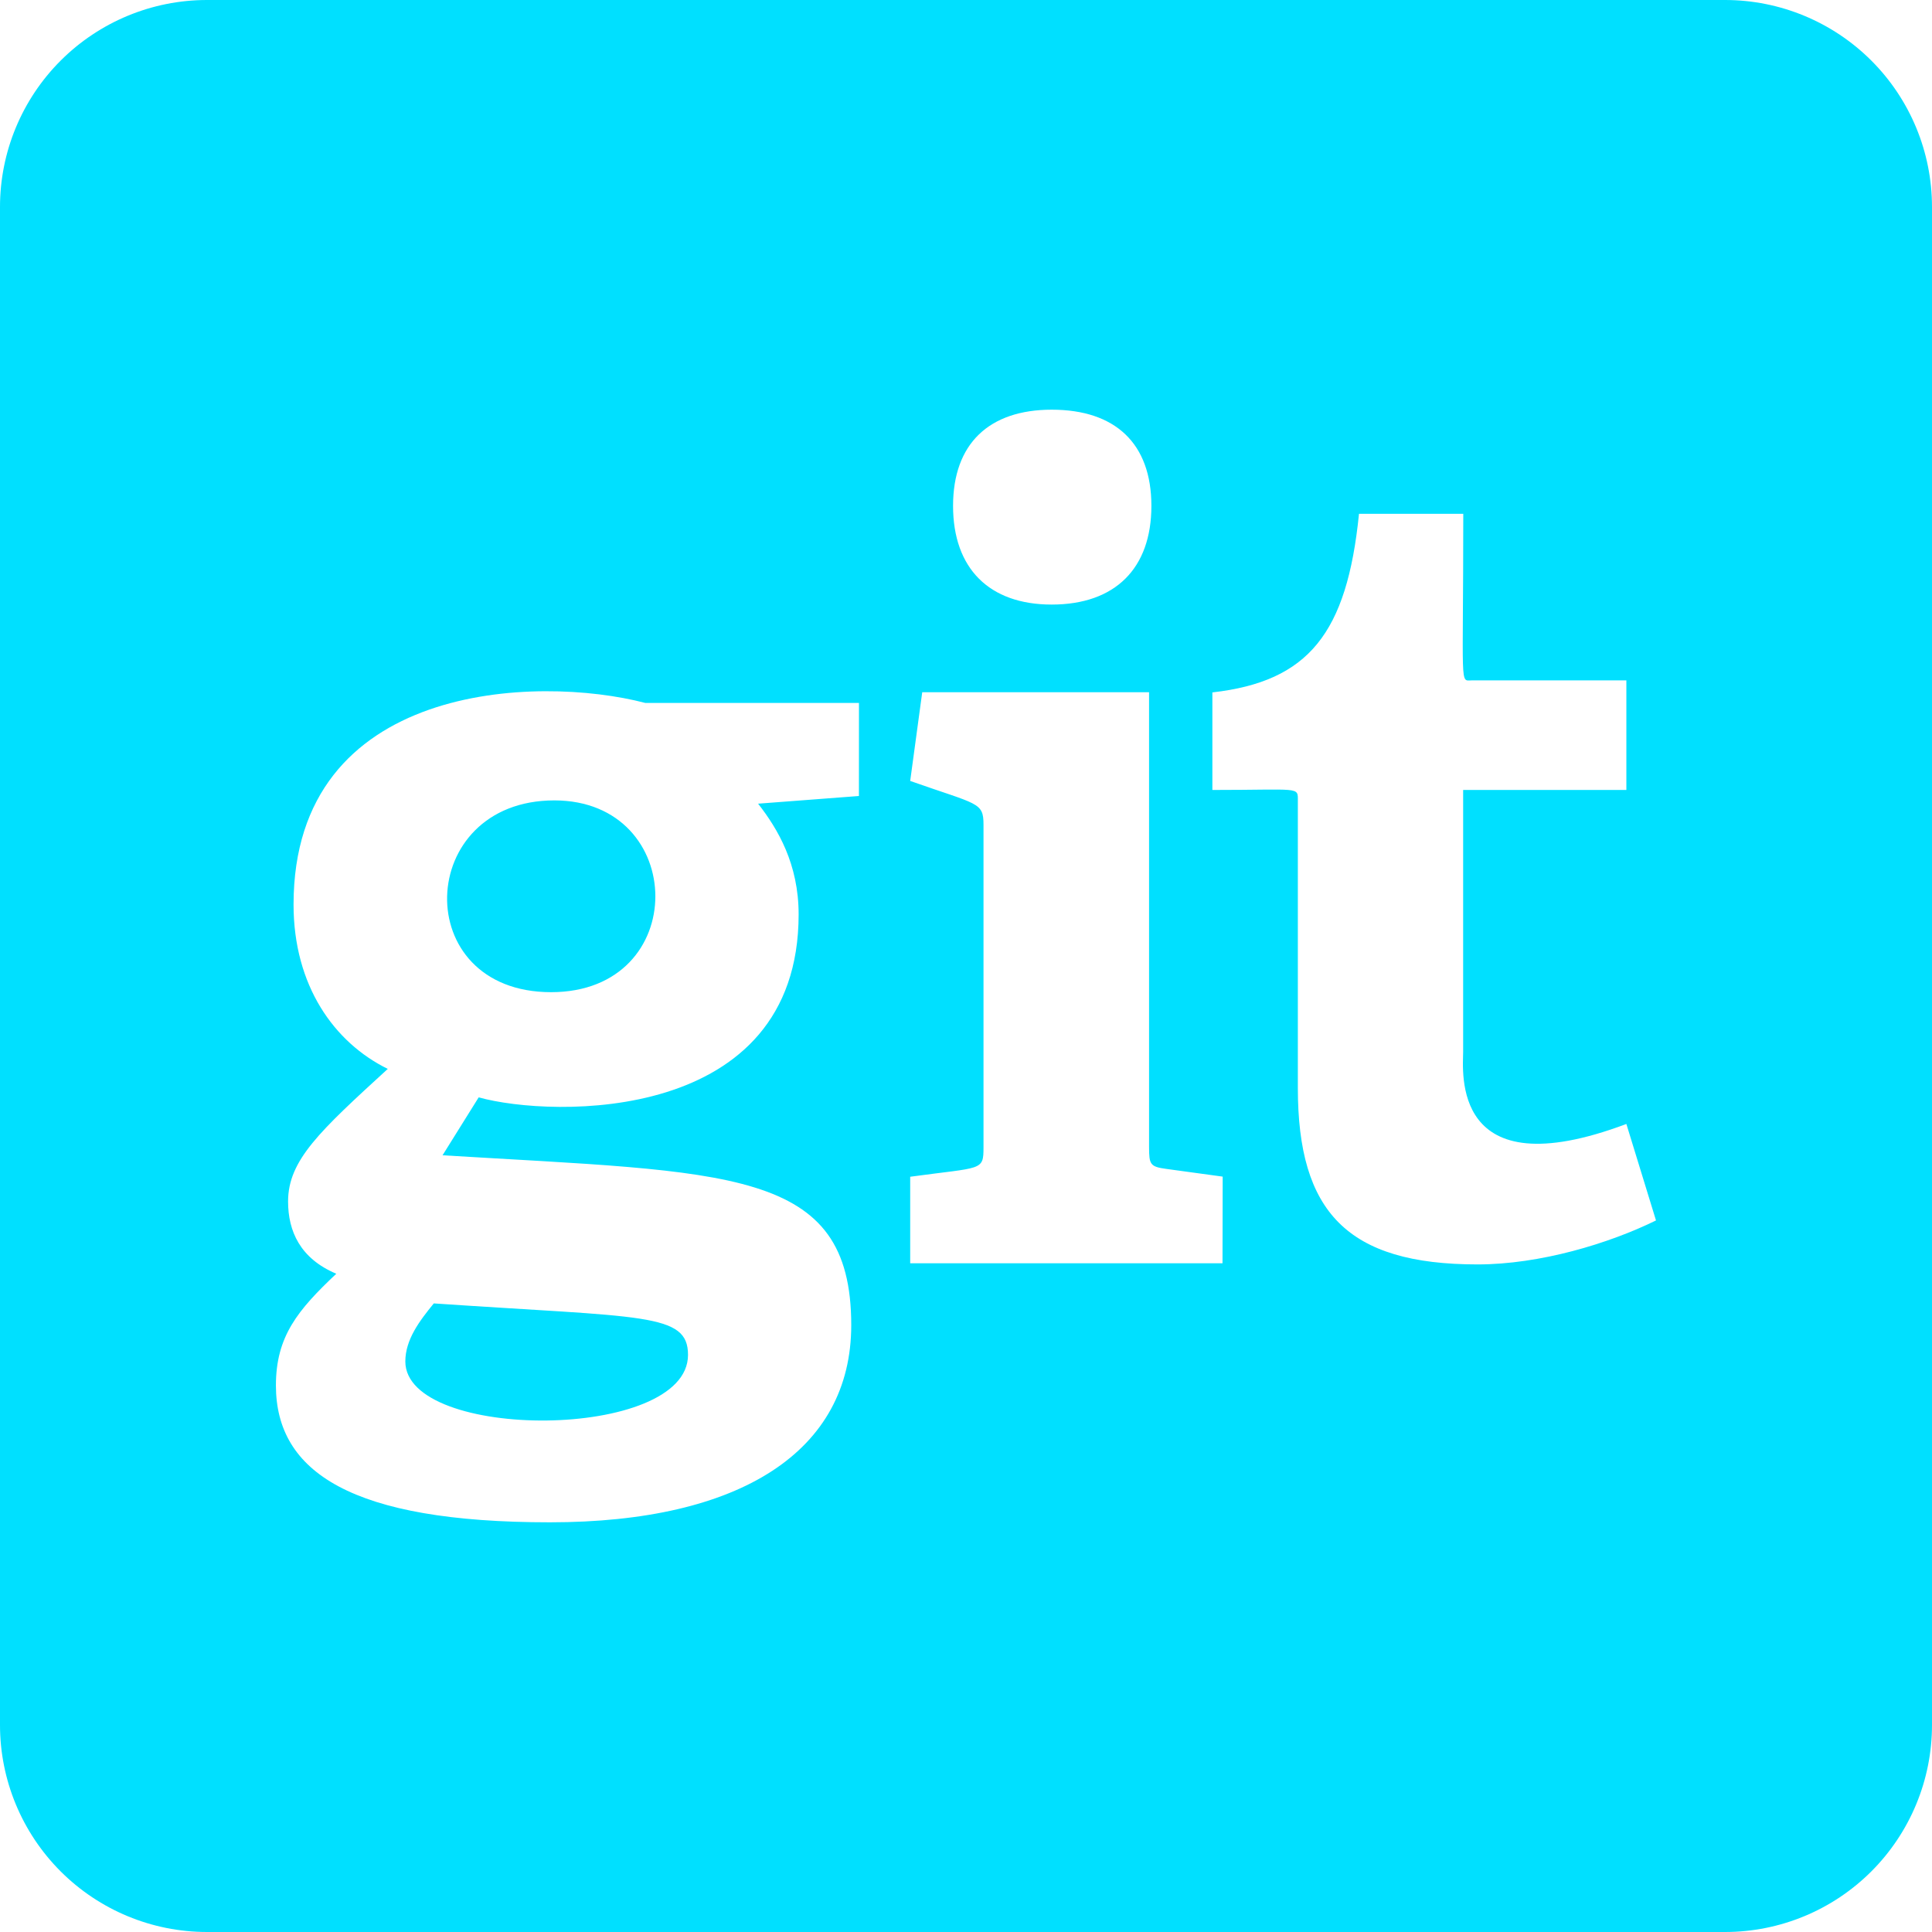 <svg width="448" height="448" viewBox="0 0 448 448" fill="none" xmlns="http://www.w3.org/2000/svg">
<path d="M100.59 302.24C149.16 305.55 159.54 304.35 159.54 314.18C159.54 334.18 93.99 334.24 93.99 315.7C94 310.61 97.28 306.3 100.59 302.24V302.24ZM128.54 185.6C96.25 185.6 94.79 230.07 127.79 230.07C160.3 230.07 159.5 185.6 128.54 185.6V185.6ZM448 48V400C448 412.73 442.943 424.939 433.941 433.941C424.939 442.943 412.73 448 400 448H48C35.27 448 23.061 442.943 14.059 433.941C5.057 424.939 0 412.73 0 400L0 48C0 35.27 5.057 23.061 14.059 14.059C23.061 5.057 35.27 0 48 0H400C412.73 0 424.939 5.057 433.941 14.059C442.943 23.061 448 35.27 448 48V48ZM221 117.31C221 131.8 229.38 140.19 243.86 140.19C258.6 140.19 266.99 131.8 266.99 117.31C266.99 102.82 258.62 95 243.88 95C229.4 95 221 102.84 221 117.31ZM199.18 163H149.63C124.63 156.45 68.07 158.15 68.07 209.75C68.07 228.55 77.47 241.75 89.92 247.86C74.23 262.23 66.8 269 66.8 278.6C66.8 285.47 69.59 291.82 77.98 295.36C69.08 303.76 63.98 309.84 63.98 321.28C64 341.35 81.53 353 127.52 353C171.74 353 197.39 336.49 197.39 307.27C197.39 270.6 169.16 271.95 102.62 267.89L111 254.46C128 259.2 185.19 260.69 185.19 212.03C185.19 200.34 180.36 192.21 175.79 186.36L199.17 184.58L199.18 163ZM283.52 272.84L270.52 271.06C266.7 270.55 266.45 270.06 266.45 265.97V160.52H213.85L211.06 181.09C226.81 186.64 228.06 185.95 228.06 191.26V266C228.06 271.62 227.75 270.58 211.06 272.87V292.93H283.48L283.52 272.84ZM384 283L377.13 260.63C336.2 276 339.28 248.22 339.28 243.9V183.18H377.13V157.77H341.31C338.44 157.77 339.31 160.29 339.31 119.14H315.13C312.34 146.84 303.45 158.02 281.13 160.56V183.18C301.6 183.18 300.95 182.33 300.95 185.72V252.29C300.95 281.01 312.38 293.2 342.62 293.2C357.07 293.2 373.07 288.37 384 283V283Z" fill="#00E0FF"/>
</svg>

